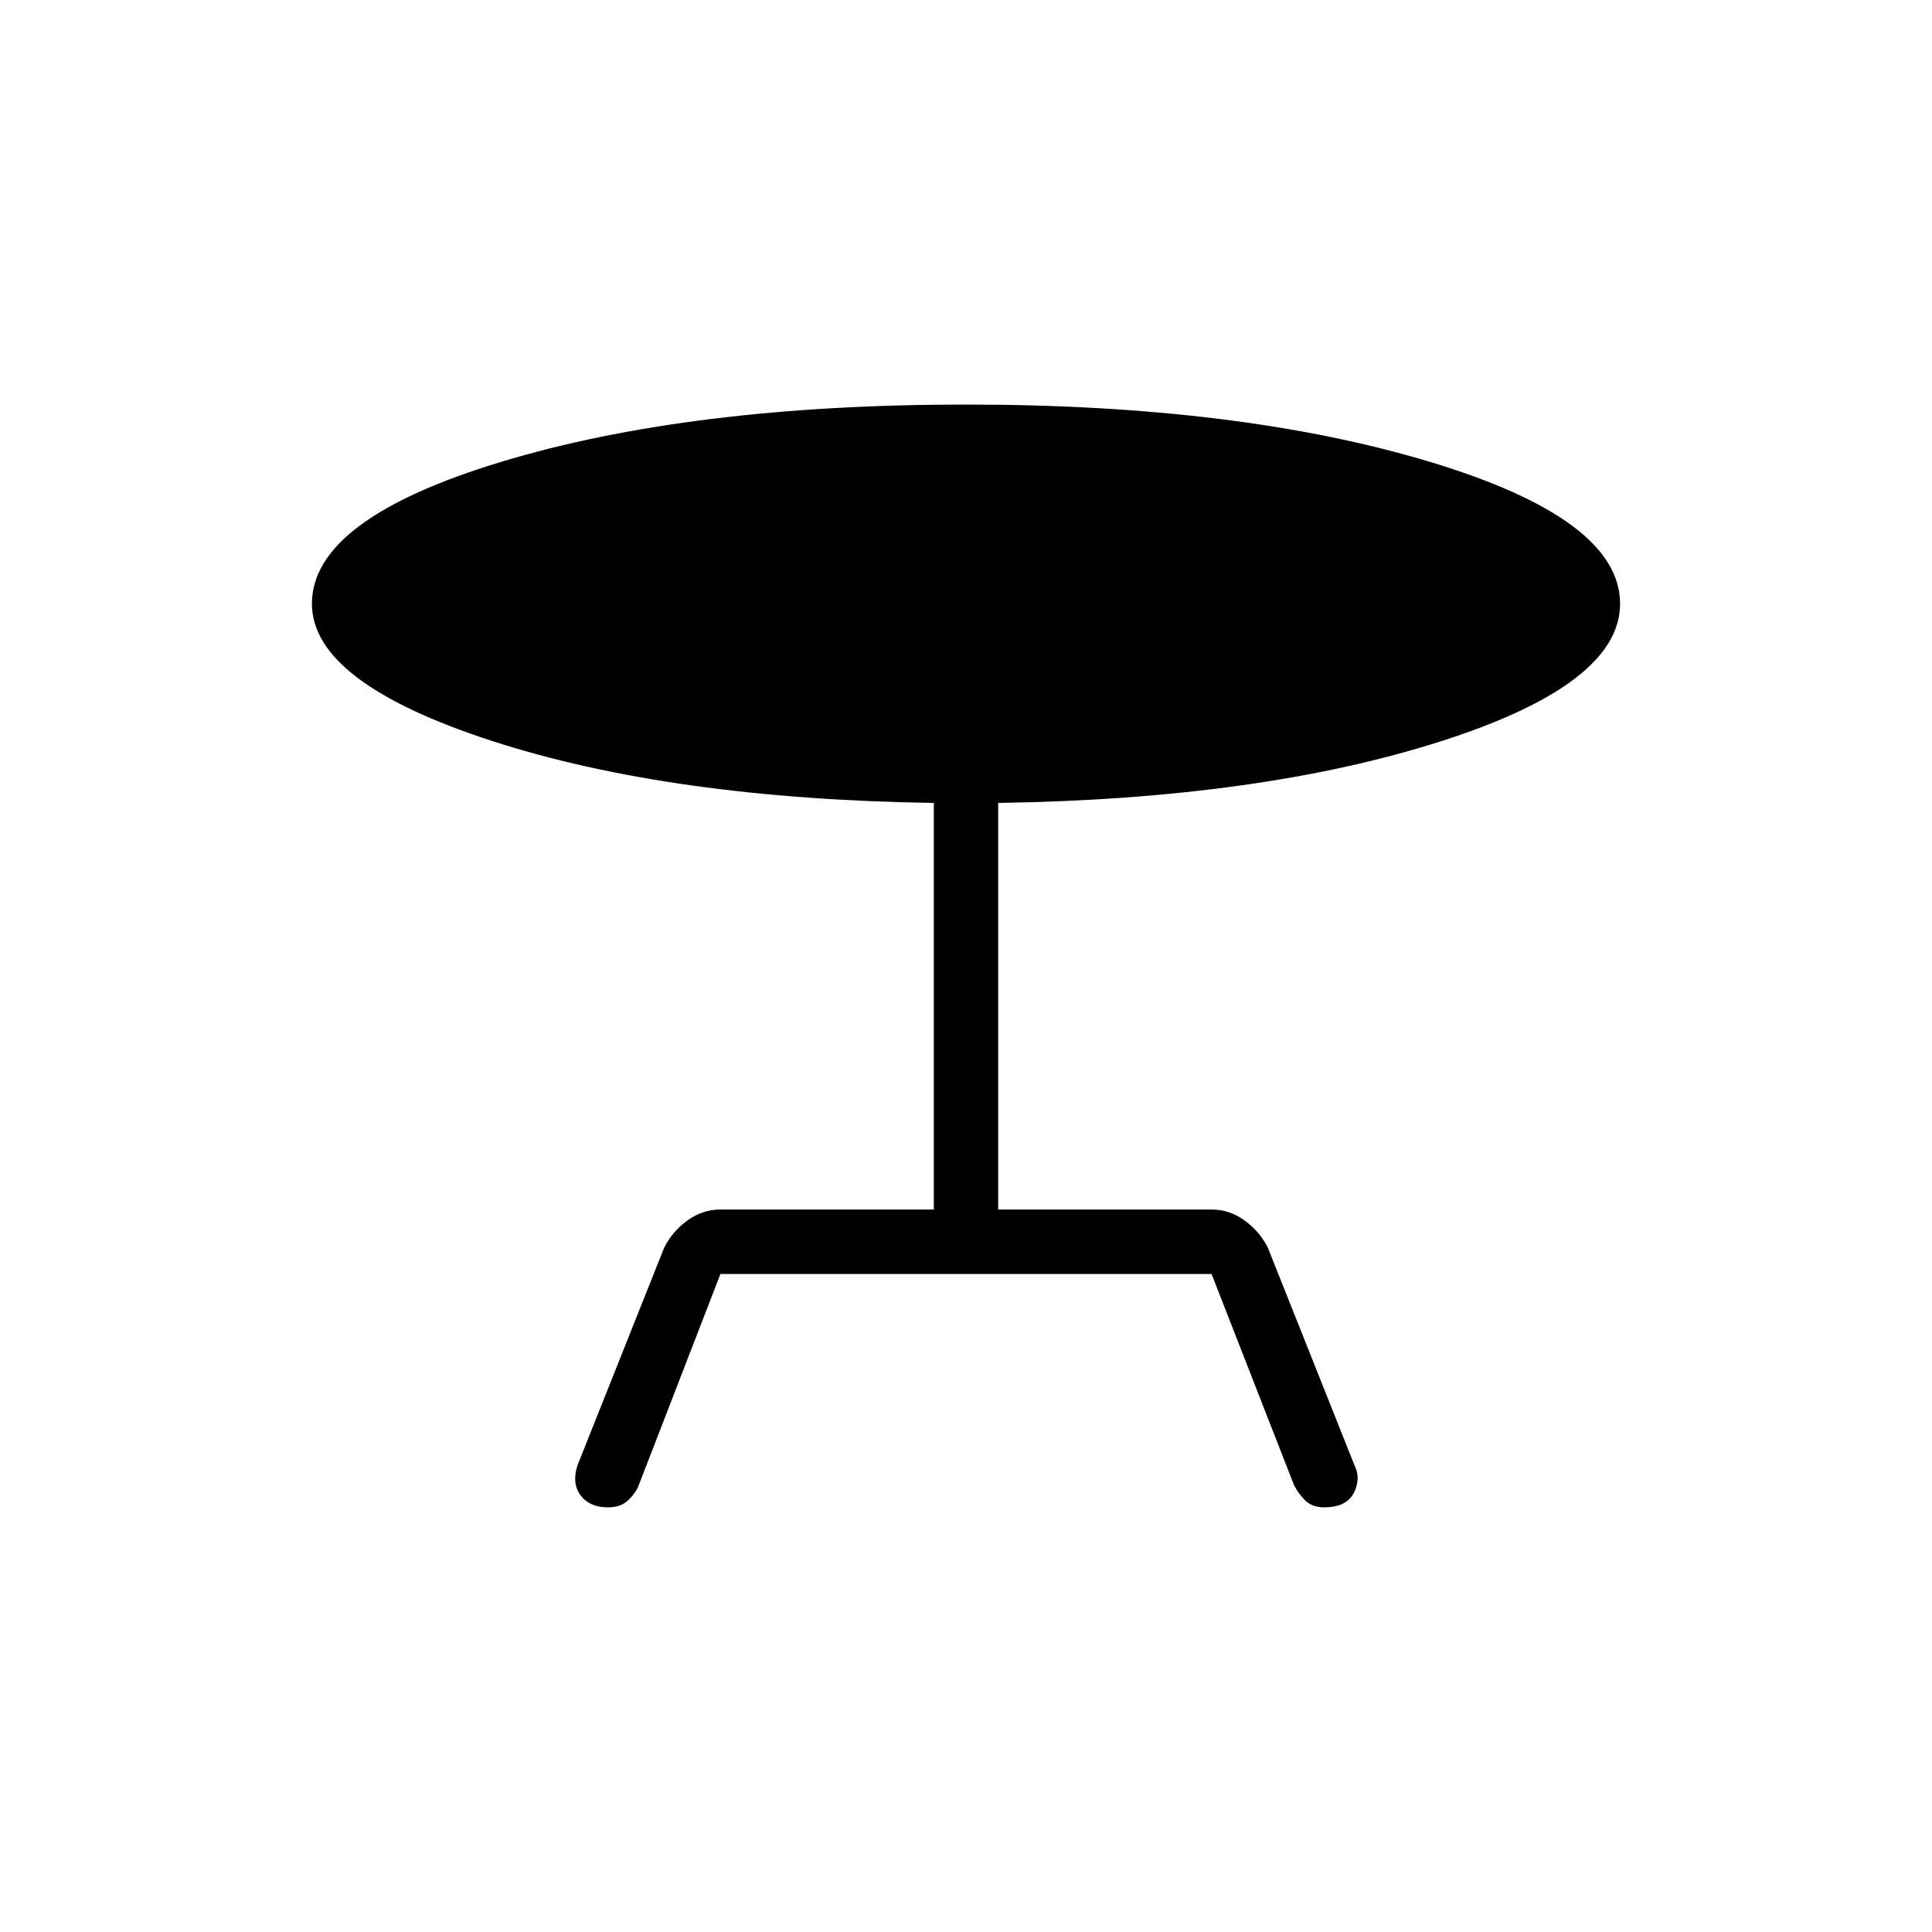 <svg xmlns="http://www.w3.org/2000/svg" height="20" width="20"><path d="M7.458 13.188 6.604 15.396Q6.562 15.479 6.49 15.542Q6.417 15.604 6.292 15.604Q6.104 15.604 6.01 15.479Q5.917 15.354 5.979 15.167L6.875 12.917Q6.958 12.75 7.115 12.635Q7.271 12.521 7.458 12.521H9.667V8.312Q6.938 8.271 5.083 7.667Q3.229 7.062 3.229 6.25Q3.229 5.375 5.188 4.781Q7.146 4.188 10 4.188Q12.833 4.188 14.802 4.781Q16.771 5.375 16.771 6.25Q16.771 7.083 14.906 7.677Q13.042 8.271 10.333 8.312V12.521H12.542Q12.729 12.521 12.885 12.635Q13.042 12.75 13.125 12.917L14.021 15.167Q14.062 15.25 14.052 15.333Q14.042 15.417 14 15.479Q13.958 15.542 13.885 15.573Q13.812 15.604 13.708 15.604Q13.583 15.604 13.51 15.531Q13.438 15.458 13.396 15.375L12.542 13.188Z"/></svg>